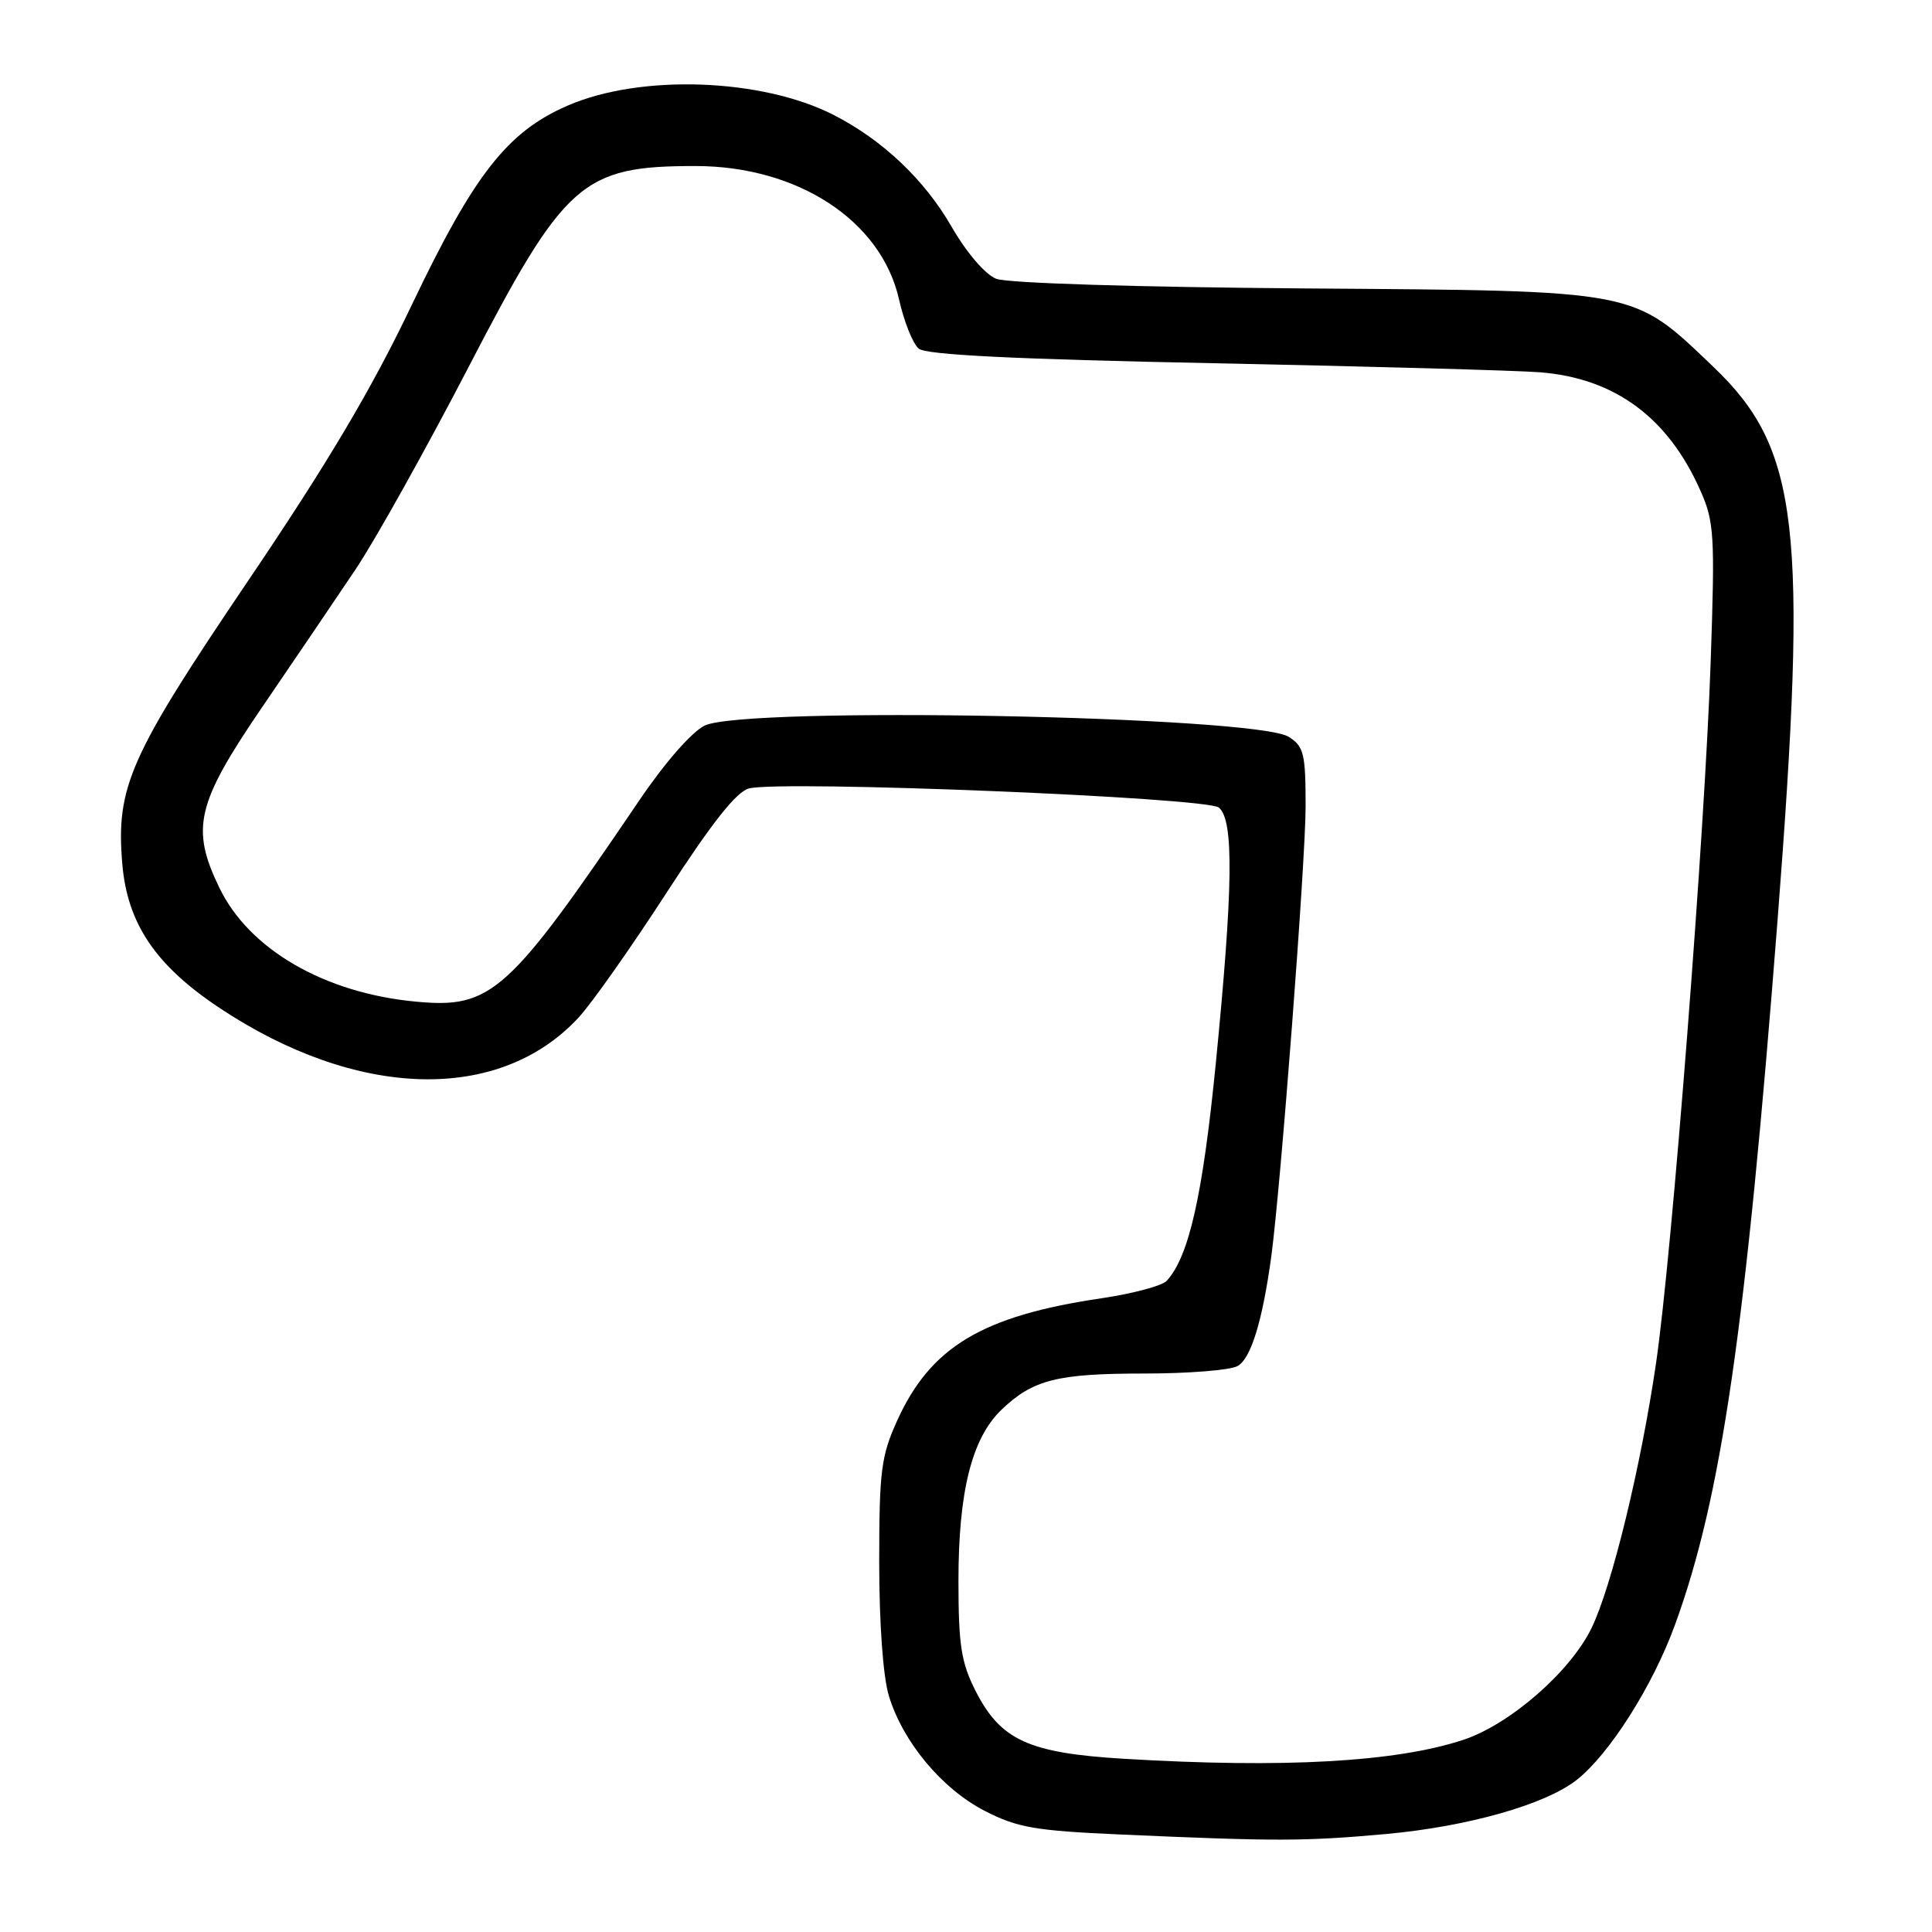 <?xml version="1.0" encoding="UTF-8" standalone="no"?>
<!DOCTYPE svg PUBLIC "-//W3C//DTD SVG 1.1//EN" "http://www.w3.org/Graphics/SVG/1.1/DTD/svg11.dtd" >
<svg xmlns="http://www.w3.org/2000/svg" xmlns:xlink="http://www.w3.org/1999/xlink" version="1.1" viewBox="0 0 256 256">
 <g >
 <path fill="currentColor"
d=" M 183.62 243.02 C 194.44 242.04 204.76 239.12 208.92 235.85 C 213.27 232.42 219.00 223.39 221.95 215.28 C 228.09 198.44 231.30 176.39 235.53 122.00 C 239.59 69.73 238.40 59.45 227.01 48.59 C 216.23 38.31 217.44 38.54 173.00 38.22 C 150.56 38.05 133.46 37.52 132.00 36.94 C 130.54 36.36 128.08 33.49 126.10 30.06 C 122.49 23.79 116.94 18.54 110.44 15.22 C 100.92 10.37 84.93 9.80 75.27 13.97 C 67.24 17.44 62.85 23.04 54.58 40.37 C 49.23 51.59 43.44 61.34 32.80 77.07 C 17.15 100.22 15.36 104.26 16.20 114.43 C 16.86 122.36 20.60 127.91 29.06 133.54 C 47.30 145.67 66.11 146.19 76.63 134.87 C 78.36 133.02 83.62 125.55 88.33 118.28 C 94.35 108.99 97.59 104.89 99.25 104.47 C 103.64 103.37 159.89 105.66 161.51 107.01 C 163.51 108.67 163.40 117.60 161.09 141.00 C 159.36 158.44 157.54 166.50 154.60 169.71 C 154.00 170.37 150.12 171.41 146.00 172.02 C 130.16 174.35 123.30 178.46 118.87 188.26 C 116.75 192.94 116.50 194.94 116.50 207.00 C 116.50 215.09 117.01 222.19 117.78 224.71 C 119.64 230.83 124.80 237.02 130.48 239.95 C 134.80 242.17 137.14 242.58 148.47 243.08 C 169.11 244.00 172.88 243.99 183.62 243.02 Z  M 148.95 233.05 C 136.29 232.29 132.58 230.59 129.25 224.02 C 127.36 220.28 127.00 217.97 127.00 209.47 C 127.00 197.60 128.78 190.54 132.73 186.77 C 136.88 182.81 140.09 182.00 151.63 182.00 C 157.41 182.00 162.95 181.56 163.96 181.02 C 165.74 180.07 167.28 175.08 168.45 166.50 C 169.70 157.29 173.00 114.08 173.00 106.86 C 173.00 99.84 172.77 98.90 170.75 97.63 C 166.34 94.87 98.78 93.56 93.38 96.14 C 91.69 96.95 88.12 101.02 84.74 106.01 C 67.34 131.68 65.13 133.67 55.09 132.72 C 42.99 131.59 33.02 125.81 29.07 117.64 C 25.25 109.76 26.03 106.46 34.69 93.77 C 38.92 87.57 44.50 79.35 47.08 75.50 C 49.67 71.65 56.41 59.57 62.07 48.67 C 74.84 24.03 77.13 22.00 92.14 22.00 C 105.73 22.00 116.79 29.25 119.13 39.69 C 119.79 42.62 120.96 45.55 121.74 46.20 C 122.73 47.02 134.45 47.60 160.83 48.13 C 181.55 48.55 201.01 49.09 204.07 49.33 C 213.97 50.12 221.01 55.31 225.30 64.98 C 227.14 69.10 227.25 70.88 226.68 87.48 C 225.92 110.06 221.56 166.09 219.44 180.59 C 217.43 194.34 213.58 210.16 210.90 215.70 C 208.11 221.48 200.09 228.48 193.92 230.53 C 185.01 233.48 170.15 234.32 148.95 233.05 Z "/>
</g>
</svg>